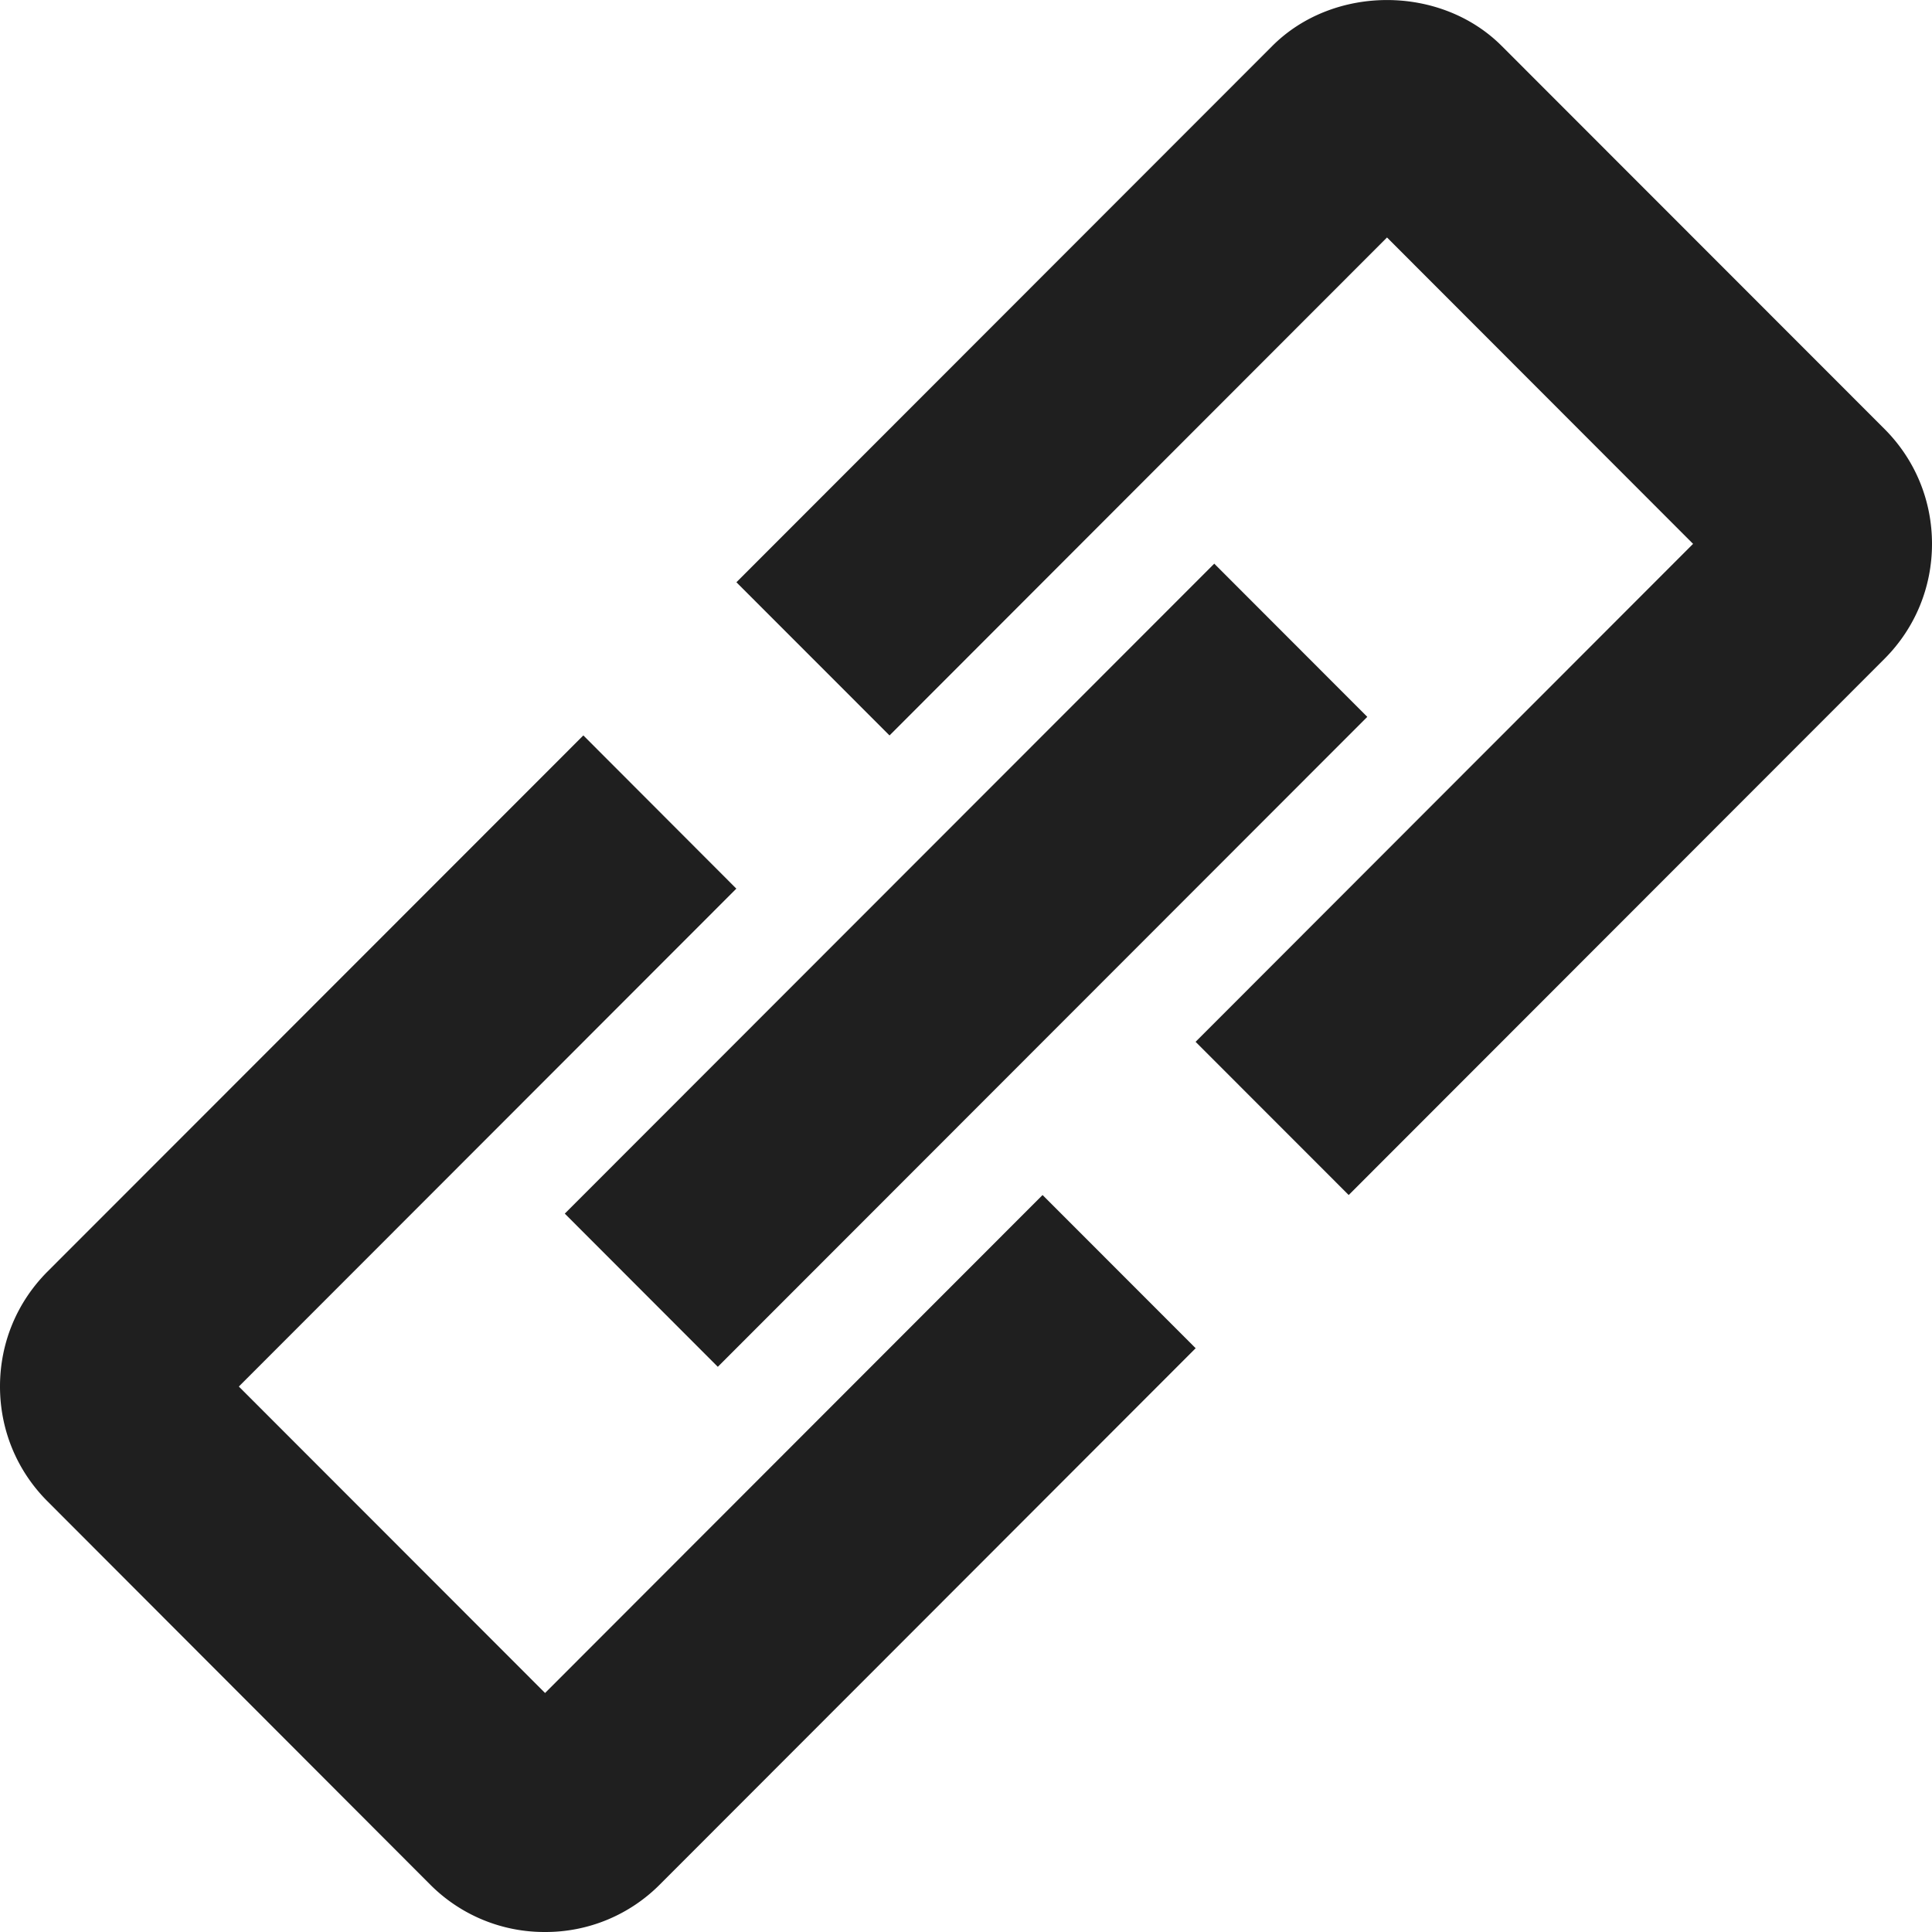<svg xmlns="http://www.w3.org/2000/svg" width="24" height="24"><path d="M7.247 9.136l1.9 1.903-6.18 6.185 3.804 3.807 6.18-6.186 1.902 1.903-6.656 6.662A2 2 0 016.77 24a2 2 0 01-1.427-.59L.59 18.65c-.38-.38-.59-.887-.59-1.427s.21-1.046.59-1.427l6.657-6.661zm7.837-2.134l1.901 1.903-8.068 8.074-1.901-1.903 8.068-8.074zm.72-6.43c.76-.762 2.092-.762 2.852 0l4.754 4.757c.38.38.59.888.59 1.427 0 .54-.21 1.047-.59 1.428l-6.656 6.661-1.902-1.903 6.18-6.186L17.23 2.95l-6.18 6.186-1.902-1.903z" fill="#1f1f1f" fill-rule="evenodd"/></svg>
